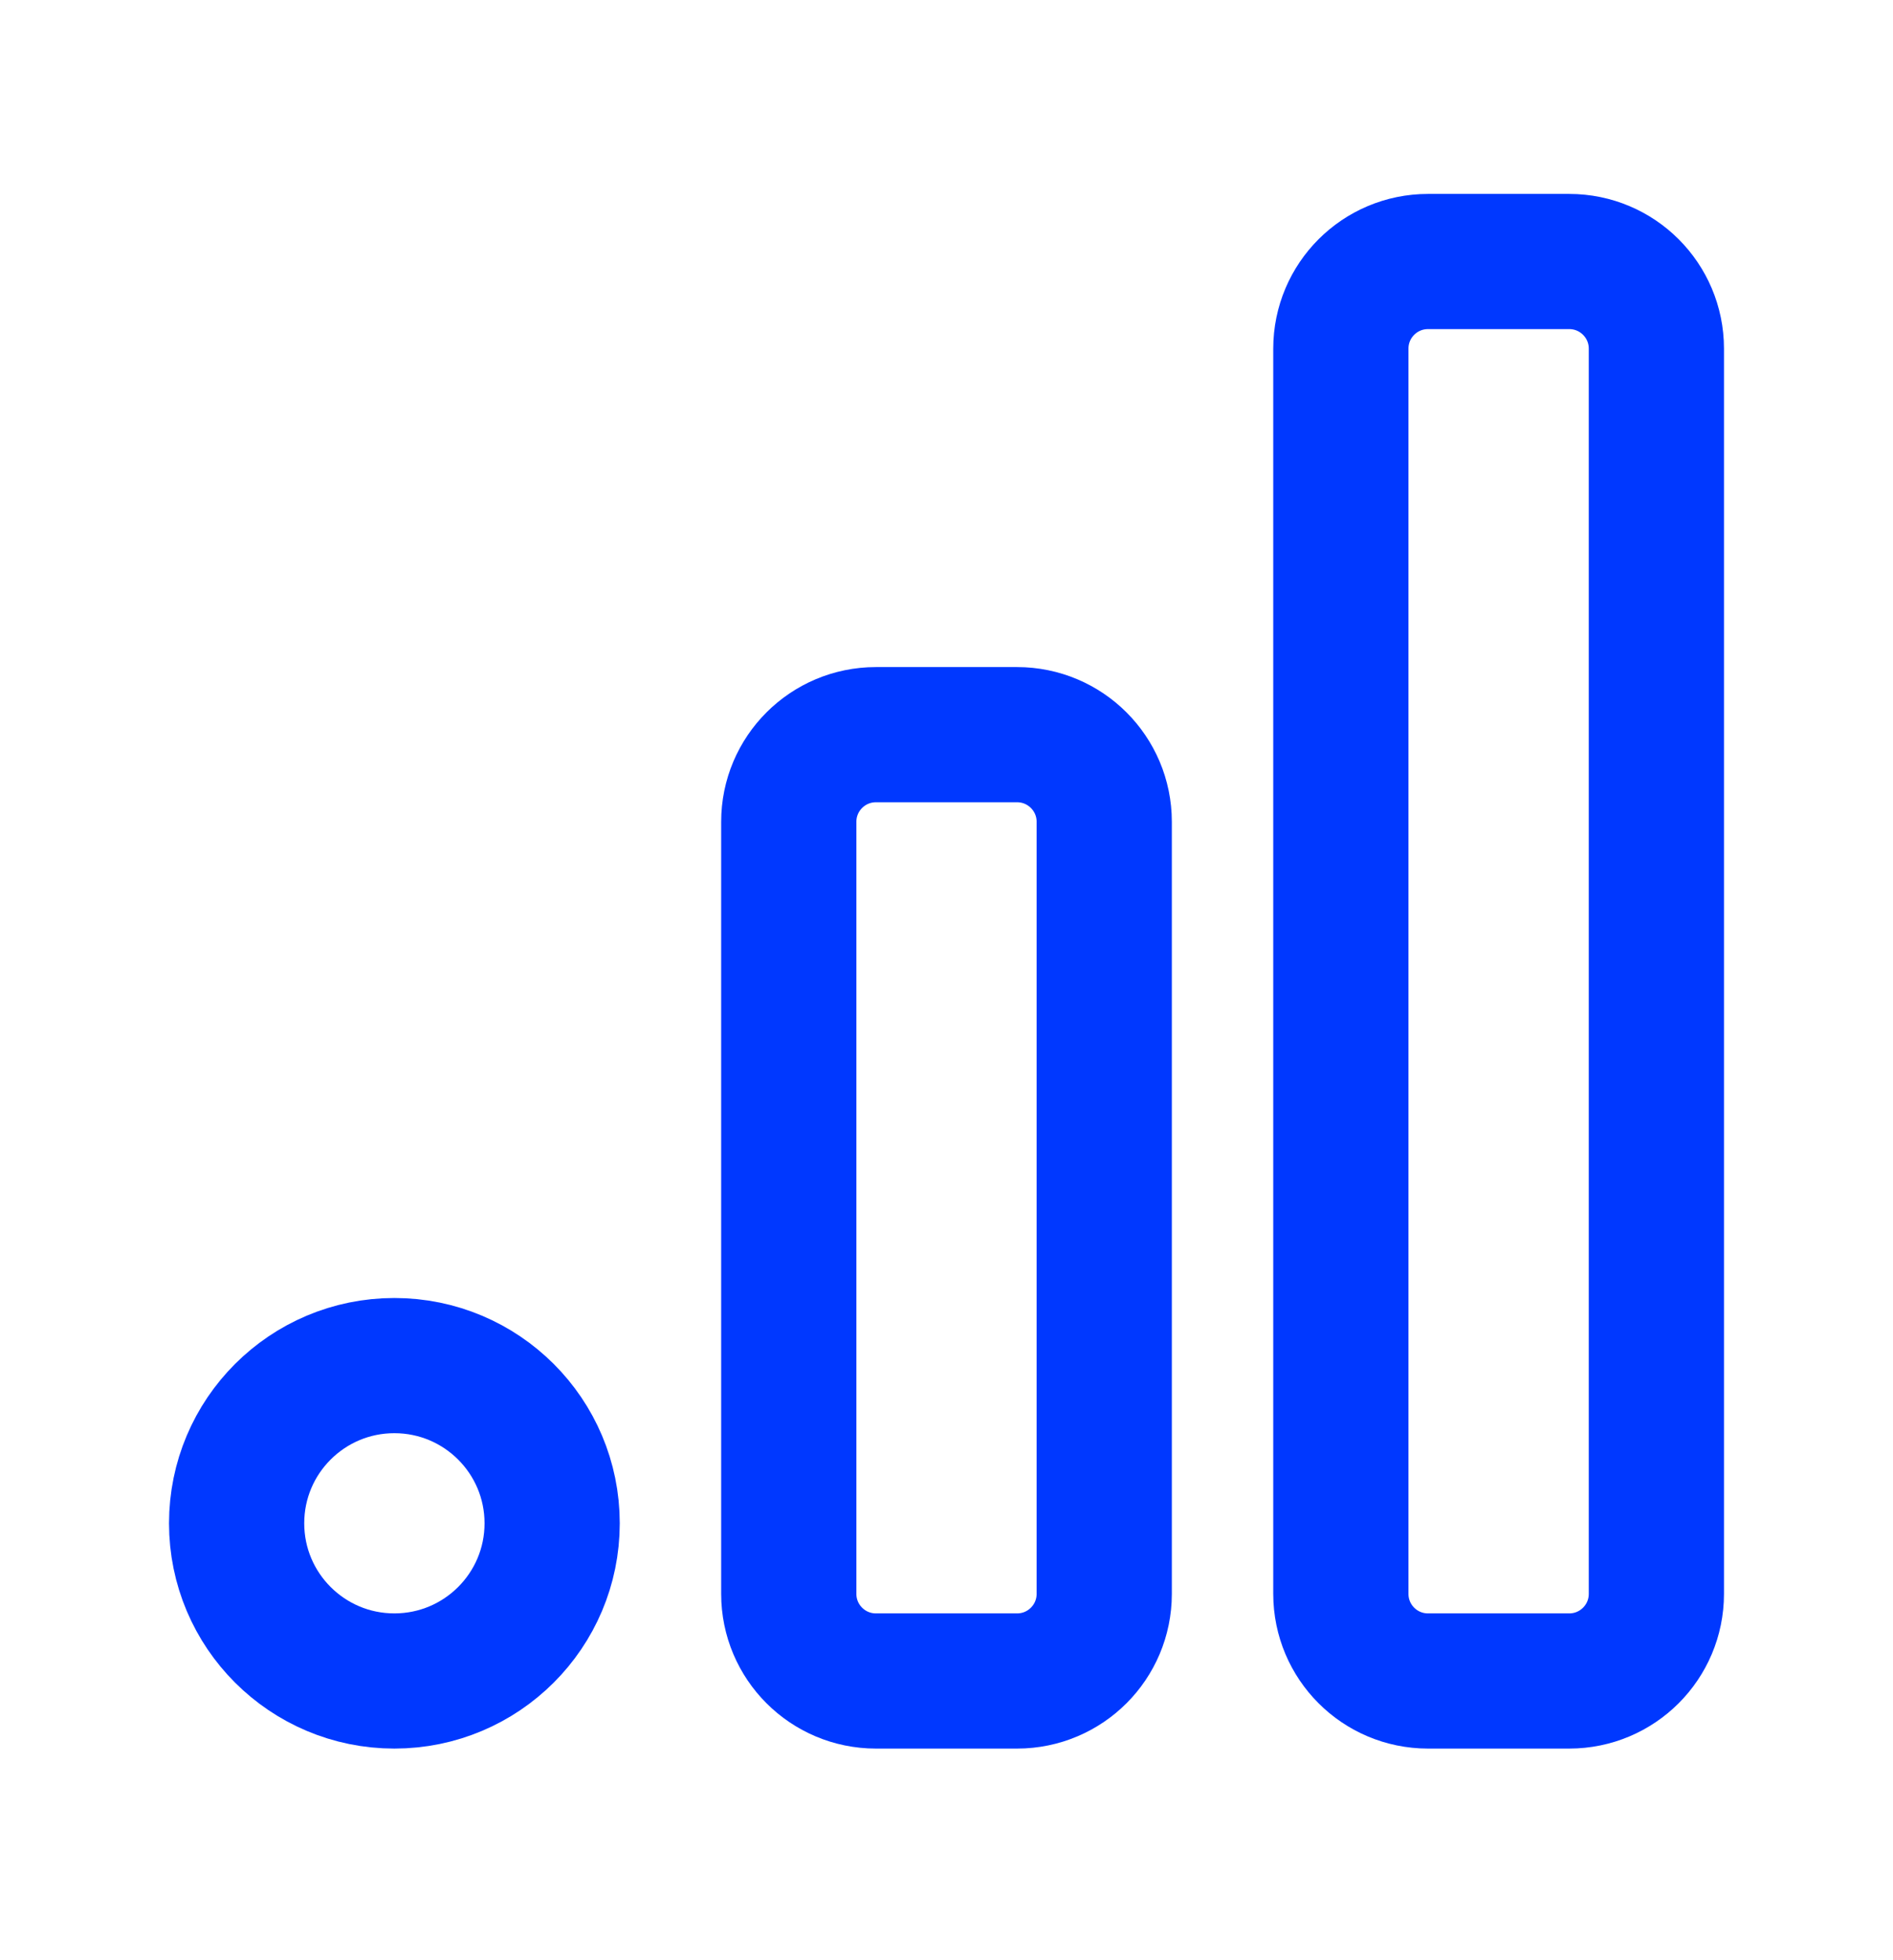 <svg width="28" height="29" viewBox="0 0 28 29" fill="none" xmlns="http://www.w3.org/2000/svg">
<path d="M15.044 10.869H12.956C12.244 10.869 11.667 11.446 11.667 12.158V23.58C11.667 24.292 12.244 24.869 12.956 24.869H15.044C15.756 24.869 16.333 24.292 16.333 23.58V12.158C16.333 11.446 15.756 10.869 15.044 10.869Z" stroke="#0038FF" stroke-width="2" stroke-linecap="round" stroke-linejoin="round"/>
<path d="M23.211 3.869H21.122C20.41 3.869 19.833 4.446 19.833 5.158V23.58C19.833 24.292 20.41 24.869 21.122 24.869H23.211C23.923 24.869 24.5 24.292 24.5 23.58V5.158C24.5 4.446 23.923 3.869 23.211 3.869Z" stroke="#0038FF" stroke-width="2" stroke-linecap="round" stroke-linejoin="round"/>
<path d="M5.833 24.869C7.122 24.869 8.167 23.825 8.167 22.536C8.167 21.247 7.122 20.203 5.833 20.203C4.545 20.203 3.5 21.247 3.5 22.536C3.5 23.825 4.545 24.869 5.833 24.869Z" stroke="#0038FF" stroke-width="2" stroke-linecap="round" stroke-linejoin="round"/>
</svg>
